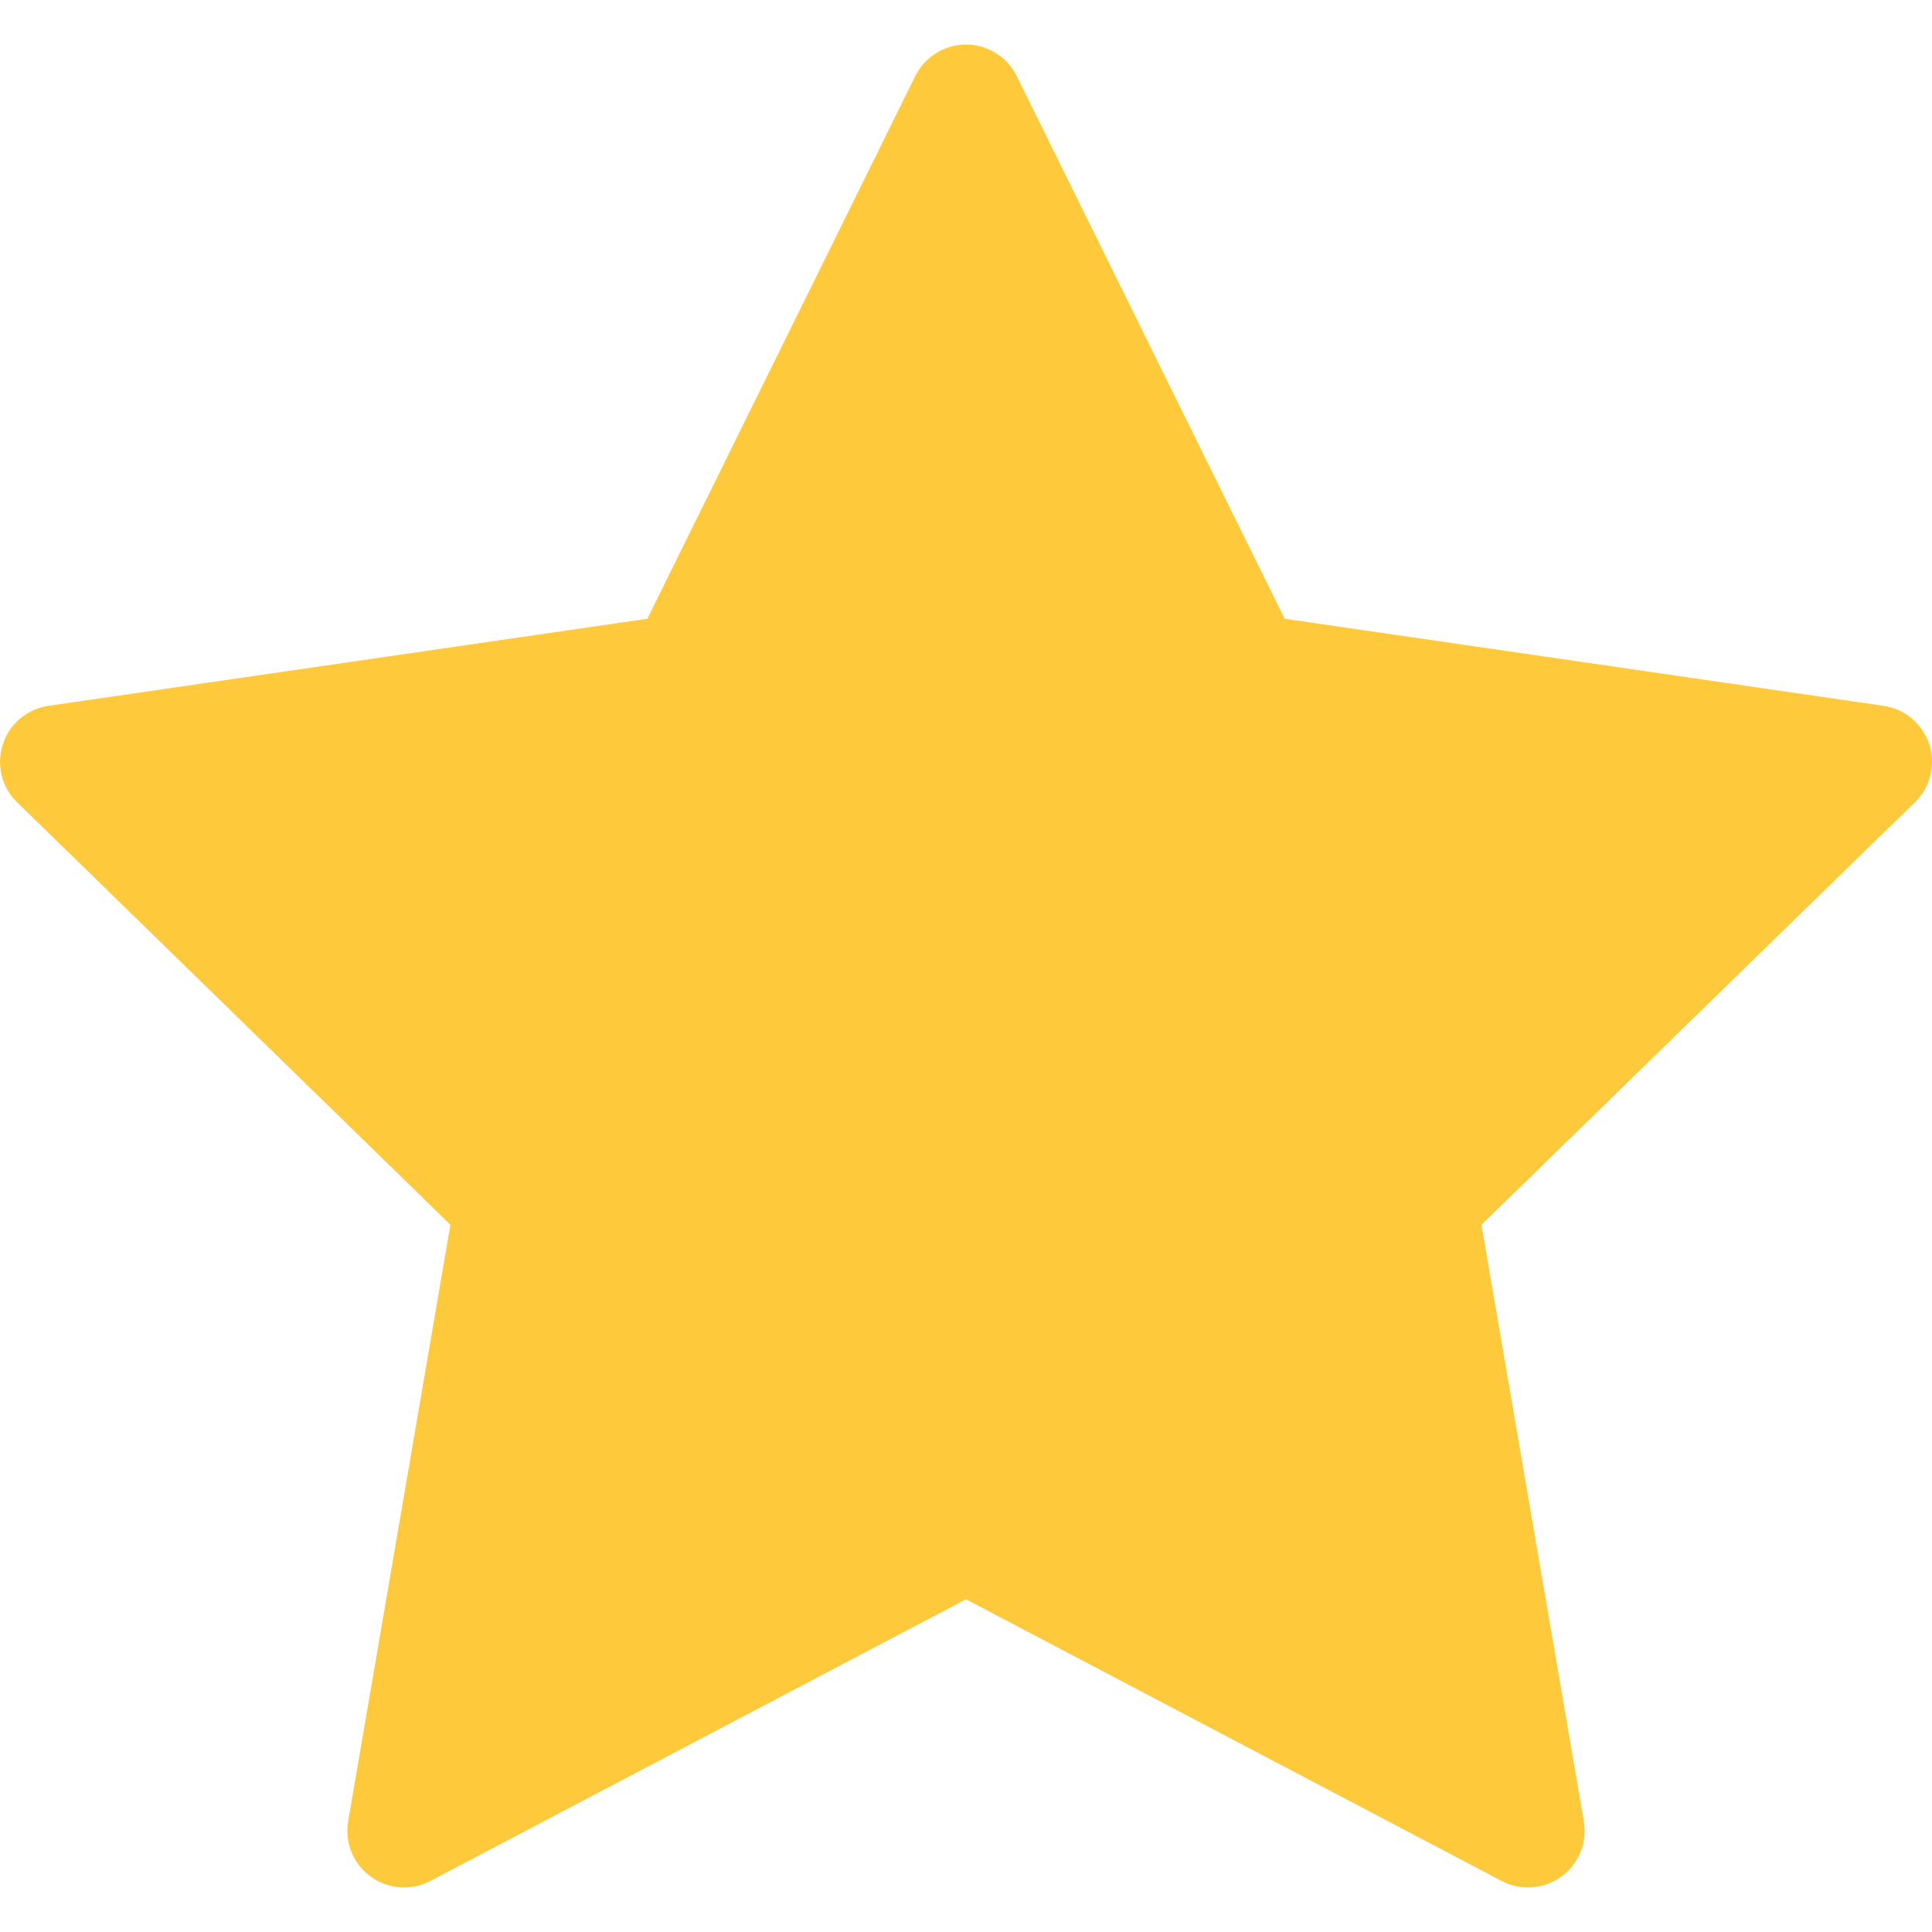 <svg width="15" height="15" viewBox="0 0 15 15" fill="none" xmlns="http://www.w3.org/2000/svg">
<path d="M14.979 5.779C14.927 5.62 14.789 5.504 14.624 5.48L9.974 4.804L7.894 0.591C7.82 0.441 7.667 0.346 7.5 0.346C7.333 0.346 7.18 0.441 7.106 0.591L5.026 4.804L0.376 5.48C0.211 5.504 0.073 5.62 0.022 5.779C-0.03 5.938 0.013 6.113 0.133 6.229L3.497 9.509L2.703 14.141C2.675 14.306 2.743 14.472 2.878 14.57C3.013 14.669 3.193 14.682 3.341 14.604L7.5 12.417L11.659 14.604C11.723 14.638 11.793 14.654 11.863 14.654C11.955 14.654 12.045 14.626 12.122 14.57C12.257 14.472 12.325 14.306 12.297 14.141L11.502 9.509L14.867 6.229C14.987 6.113 15.03 5.938 14.979 5.779Z" fill="#FFC93C"/>
</svg>
